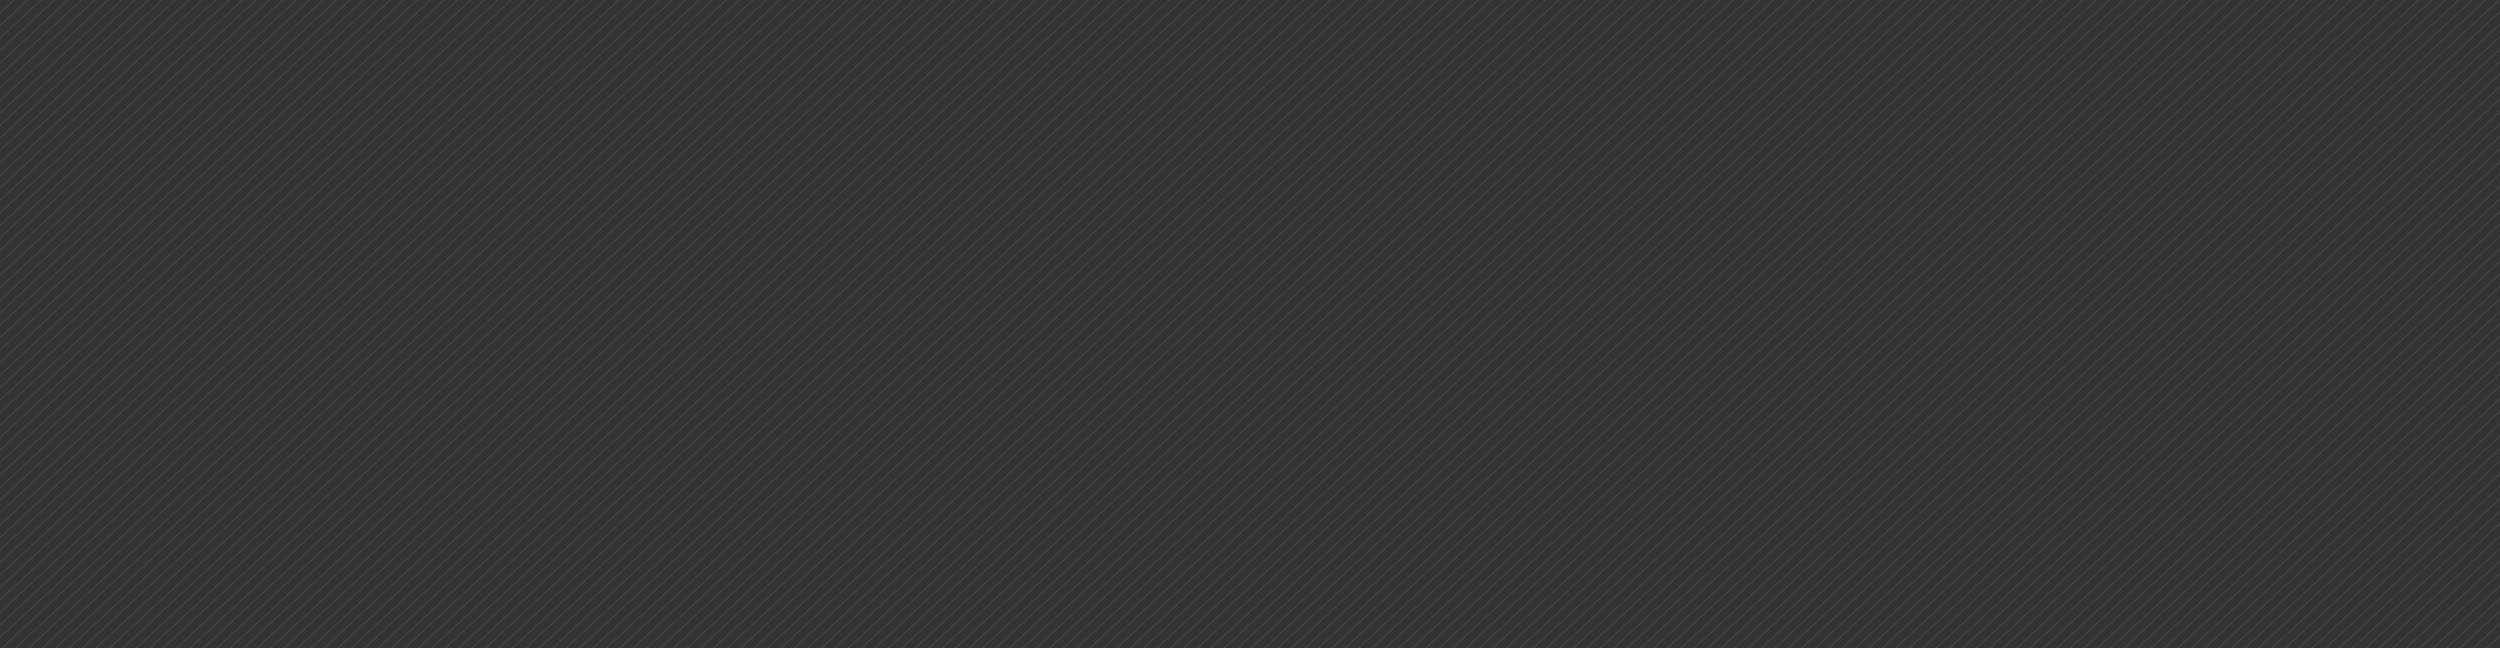 <svg height="498" width="1920" xmlns="http://www.w3.org/2000/svg"><rect width="100%" height="100%" fill="#333333" stroke="none"/><clipPath id="a"><path d="M0 0h1920v498H0z" transform="translate(0 8772)"/></clipPath><clipPath id="b"><path d="M0 0h1920v1121H0z" transform="translate(0 8670)"/></clipPath><g clip-path="url(#a)" transform="translate(0 -8772)"><g clip-path="url(#b)" transform="translate(0 -392)"><path d="M738.35 7500.124L-898.52 9021.707M743.631 7504.804l-1636.87 1521.584M748.912 7509.484l-1636.87 1521.583M754.193 7514.164l-1636.87 1521.583M759.474 7518.844l-1636.87 1521.583M764.755 7523.524l-1636.87 1521.583m1642.15-1516.903l-1636.87 1521.583m1642.15-1516.903l-1636.87 1521.583M780.597 7537.564l-1636.87 1521.583m1642.15-1516.903l-1636.87 1521.583M791.158 7546.923l-1636.87 1521.584M796.44 7551.603L-840.43 9073.187M801.72 7556.283L-835.15 9077.867M807 7560.963L-829.87 9082.546M812.282 7565.642l-1636.87 1521.584M817.563 7570.323l-1636.87 1521.583m1642.15-1516.903l-1636.87 1521.584M828.124 7579.683l-1636.87 1521.583M833.405 7584.363l-1636.87 1521.584M838.686 7589.043l-1636.87 1521.583m1642.15-1516.904l-1636.87 1521.584M849.247 7598.402l-1636.87 1521.583M854.528 7603.082l-1636.87 1521.584M859.809 7607.762l-1636.87 1521.583M865.09 7612.442L-771.78 9134.025M870.371 7617.122l-1636.87 1521.583m1642.15-1516.903l-1636.87 1521.584M880.932 7626.482l-1636.87 1521.583m1642.15-1516.904l-1636.87 1521.584M891.494 7635.842l-1636.87 1521.583m1642.15-1516.904l-1636.87 1521.584M902.055 7645.201l-1636.87 1521.584M907.336 7649.881l-1636.87 1521.584M912.617 7654.561l-1636.87 1521.584M917.898 7659.24l-1636.87 1521.584M923.179 7663.92l-1636.87 1521.584M928.46 7668.601L-708.412 9190.185M933.74 7673.281L-703.13 9194.865M939.02 7677.96L-697.85 9199.545M944.302 7682.641l-1636.87 1521.583M949.583 7687.32l-1636.87 1521.584M954.863 7692l-1636.87 1521.584M960.144 7696.68l-1636.87 1521.583M965.425 7701.36l-1636.87 1521.584M970.706 7706.04l-1636.87 1521.583M975.987 7710.72l-1636.87 1521.583M981.267 7715.4l-1636.87 1521.584M986.548 7720.08l-1636.87 1521.584M991.829 7724.76l-1636.87 1521.583M997.11 7729.44L-639.76 9251.022M1002.39 7734.12L-634.48 9255.703M1007.671 7738.8l-1636.87 1521.583m1642.151-1516.904l-1636.87 1521.584m1642.151-1516.904l-1636.87 1521.583m1642.151-1516.903l-1636.87 1521.583m1642.151-1516.903l-1636.87 1521.583m1642.15-1516.904l-1636.87 1521.584M1039.356 7766.88l-1636.87 1521.583m1642.151-1516.904l-1636.87 1521.583m1642.151-1516.903l-1636.87 1521.583m1642.15-1516.904l-1636.87 1521.584M1060.48 7785.599L-576.39 9307.182m1642.15-1516.904L-571.11 9311.862m1642.15-1516.904L-565.83 9316.54m1642.152-1516.902l-1636.87 1521.584m1642.151-1516.904L-555.267 9325.9m1642.151-1516.903l-1636.87 1521.584m1642.15-1516.903L-544.706 9335.26m1642.151-1516.902l-1636.87 1521.584m1642.151-1516.904L-534.144 9344.62m1642.151-1516.902l-1636.87 1521.584m1642.151-1516.904L-523.582 9353.98m1642.15-1516.903l-1636.87 1521.584M1123.85 7841.757L-513.022 9363.34M1129.13 7846.437L-507.74 9368.02m1642.151-1516.903L-502.459 9372.7m1642.151-1516.903L-497.178 9377.38m1642.15-1516.902L-491.898 9382.06m1642.151-1516.903l-1636.87 1521.584m1642.151-1516.904L-481.336 9391.42m1642.15-1516.903L-476.056 9396.1m1642.151-1516.904L-470.775 9400.78m1642.152-1516.903L-465.493 9405.46m1642.15-1516.904L-460.213 9410.14m1642.151-1516.904l-1636.87 1521.583M1187.22 7897.916L-449.65 9419.5M1192.5 7902.596L-444.37 9424.179m1642.15-1516.903L-439.09 9428.86m1642.15-1516.904L-433.81 9433.539m1642.152-1516.903L-428.528 9438.22m1642.151-1516.904l-1636.87 1521.583m1642.15-1516.904L-417.967 9447.58m1642.152-1516.904l-1636.87 1521.583m1642.15-1516.904L-407.405 9456.94m1642.151-1516.905l-1636.87 1521.583m1642.151-1516.903l-1636.87 1521.583m1642.151-1516.903l-1636.87 1521.583m1642.15-1516.903L-386.282 9475.66m1642.151-1516.905l-1636.87 1521.583M1261.15 7963.435L-375.72 9485.02m1642.15-1516.905L-370.44 9489.698m1642.151-1516.904l-1636.87 1521.584m1642.151-1516.904l-1636.87 1521.584m1642.152-1516.904l-1636.87 1521.584m1642.15-1516.904l-1636.87 1521.584m1642.151-1516.904l-1636.87 1521.583m1642.151-1516.903l-1636.87 1521.584m1642.15-1516.904l-1636.87 1521.584m1642.151-1516.904l-1636.87 1521.584m1642.151-1516.904l-1636.87 1521.583m1642.151-1516.903l-1636.87 1521.583M1324.52 8019.594L-312.35 9541.177M1329.8 8024.273L-307.07 9545.857m1642.152-1516.903l-1636.87 1521.583m1642.15-1516.904l-1636.87 1521.584m1642.151-1516.904l-1636.87 1521.583m1642.151-1516.903l-1636.87 1521.584m1642.15-1516.903l-1636.87 1521.583m1642.151-1516.904l-1636.87 1521.584m1642.151-1516.904l-1636.87 1521.583m1642.15-1516.904l-1636.87 1521.584m1642.152-1516.903l-1636.87 1521.583m1642.15-1516.904l-1636.87 1521.584M1387.89 8075.753L-248.98 9597.336m1642.15-1516.904L-243.7 9602.016m1642.151-1516.904l-1636.87 1521.584m1642.151-1516.904l-1636.87 1521.583m1642.15-1516.904l-1636.87 1521.584m1642.151-1516.903l-1636.87 1521.584m1642.151-1516.904l-1636.87 1521.583m1642.151-1516.903l-1636.87 1521.584m1642.151-1516.904l-1636.87 1521.583m1642.151-1516.903l-1636.87 1521.583m1642.15-1516.904l-1636.87 1521.584m1642.152-1516.903l-1636.87 1521.583M1451.26 8131.911L-185.61 9653.495M1456.54 8136.59L-180.33 9658.175M1461.82 8141.27L-175.05 9662.854m1642.151-1516.903l-1636.87 1521.584m1642.151-1516.904l-1636.87 1521.584M1477.663 8155.31l-1636.87 1521.584m1642.15-1516.904l-1636.87 1521.584M1488.225 8164.67l-1636.87 1521.584m1642.15-1516.904l-1636.87 1521.584M1498.786 8174.03l-1636.87 1521.583M1504.067 8178.71l-1636.87 1521.584M1509.348 8183.39l-1636.87 1521.583M1514.629 8188.07l-1636.87 1521.583M1519.91 8192.75L-116.96 9714.335M1525.19 8197.43L-111.68 9719.014M1530.47 8202.11L-106.4 9723.693M1535.751 8206.79l-1636.87 1521.583M1541.033 8211.47L-95.837 9733.053M1546.314 8216.15L-90.556 9737.733m1642.15-1516.903L-85.276 9742.412M1556.876 8225.51L-79.994 9747.092m1642.15-1516.902L-74.714 9751.772m1642.151-1516.903L-69.433 9756.452m1642.15-1516.902L-64.153 9761.132M1577.998 8244.23L-58.872 9765.812M1583.279 8248.91L-53.591 9770.492M1588.56 8253.589L-48.31 9775.172m1642.151-1516.903L-43.029 9779.853m1642.151-1516.904L-37.748 9784.532m1642.15-1516.904L-32.468 9789.212m1642.151-1516.904L-27.187 9793.89m1642.151-1516.902L-21.906 9798.572m1642.151-1516.904L-16.625 9803.25m1642.15-1516.902L-11.345 9807.932m1642.151-1516.903L-6.064 9812.612m1642.151-1516.904L-.783 9817.292m1642.151-1516.904L4.498 9821.97m1642.15-1516.903L9.778 9826.651M1651.93 8309.748L15.06 9831.33m1642.15-1516.903L20.34 9836.011m1642.151-1516.904L25.621 9840.691m1642.152-1516.904L30.903 9845.371m1642.15-1516.904L36.183 9850.051m1642.15-1516.904L41.463 9854.731m1642.151-1516.904L46.744 9859.411m1642.151-1516.904L52.025 9864.091m1642.151-1516.904L57.306 9868.77m1642.151-1516.903L62.587 9873.45m1642.15-1516.904L67.867 9878.13m1642.152-1516.903L73.149 9882.81M1715.3 8365.906L78.43 9887.49m1642.15-1516.904L83.71 9892.169m1642.151-1516.903L88.991 9896.85m1642.151-1516.904L94.272 9901.529m1642.15-1516.903L99.552 9906.21m1642.151-1516.904L104.833 9910.889m1642.151-1516.903L110.114 9915.57m1642.151-1516.904L115.395 9920.249m1642.15-1516.904L120.675 9924.93m1642.152-1516.904L125.957 9929.609m1642.15-1516.904L131.237 9934.29m1642.151-1516.905L136.518 9938.969m1642.151-1516.904L141.799 9943.648M1783.95 8426.745L147.08 9948.328m1642.15-1516.903L152.36 9953.01m1642.15-1516.905L157.64 9957.688m1642.152-1516.903L162.922 9962.37m1642.151-1516.905L168.203 9967.048m1642.151-1516.903L173.484 9971.728m1642.151-1516.903L178.765 9976.408m1642.151-1516.903L184.046 9981.088m1642.15-1516.904L189.326 9985.768m1642.151-1516.904L194.607 9990.447m1642.151-1516.903L199.888 9995.128m1642.15-1516.903L205.168 9999.808m1642.151-1516.904l-1636.87 1521.584M1852.6 8487.584L215.73 10009.168m1642.151-1516.904l-1636.87 1521.584m1642.151-1516.904l-1636.87 1521.583m1642.15-1516.904l-1636.87 1521.584m1642.152-1516.903l-1636.87 1521.583m1642.15-1516.904l-1636.87 1521.584m1642.151-1516.904l-1636.87 1521.583m1642.152-1516.903l-1636.87 1521.584m1642.149-1516.903l-1636.87 1521.583m1642.151-1516.904l-1636.87 1521.584m1642.151-1516.904l-1636.87 1521.583M1910.69 8539.063L273.818 10060.647M1915.97 8543.743L279.1 10065.326m1642.15-1516.903L284.38 10070.006m1642.151-1516.904l-1636.87 1521.584m1642.152-1516.903l-1636.87 1521.583m1642.15-1516.904l-1636.87 1521.584m1642.151-1516.904l-1636.87 1521.583m1642.151-1516.902l-1636.87 1521.583m1642.15-1516.904l-1636.87 1521.584m1642.151-1516.904l-1636.87 1521.584m1642.151-1516.904l-1636.87 1521.583m1642.151-1516.903l-1636.87 1521.584m1642.151-1516.904l-1636.87 1521.583M1979.34 8599.901L342.47 10121.485m1642.15-1516.903L347.75 10126.165m1642.151-1516.904l-1636.87 1521.584M1995.182 8613.94l-1636.87 1521.584m1642.15-1516.903l-1636.87 1521.584m1642.151-1516.903l-1636.87 1521.583m1642.151-1516.904l-1636.87 1521.584M2016.305 8632.66l-1636.87 1521.584m1642.151-1516.903l-1636.87 1521.584M2026.867 8642.02l-1636.87 1521.584M2032.148 8646.7l-1636.87 1521.584m1642.15-1516.904l-1636.87 1521.584M2042.71 8656.06L405.84 10177.644M2047.99 8660.74L411.12 10182.324M2053.27 8665.42L416.4 10187.003M2058.552 8670.1l-1636.87 1521.584m1642.15-1516.904l-1636.87 1521.584M2069.113 8679.46l-1636.87 1521.584M2074.394 8684.14l-1636.87 1521.584M2079.675 8688.82l-1636.87 1521.583M2084.956 8693.5l-1636.87 1521.583m1642.15-1516.903l-1636.87 1521.583M2095.518 8702.86l-1636.87 1521.583m1642.15-1516.903l-1636.87 1521.583M2106.08 8712.219L469.208 10233.802M2111.359 8716.9l-1636.87 1521.583M2116.64 8721.58L479.77 10243.163M2121.921 8726.26l-1636.87 1521.583m1642.151-1516.904l-1636.87 1521.583m1642.15-1516.904l-1636.87 1521.584m1642.152-1516.903l-1636.87 1521.583m1642.15-1516.904l-1636.87 1521.584m1642.151-1516.904l-1636.87 1521.584m1642.152-1516.904l-1636.87 1521.584m1642.15-1516.904l-1636.87 1521.584m1642.15-1516.904l-1636.87 1521.584m1642.152-1516.903l-1636.87 1521.583M2174.73 8773.058L537.86 10294.642m1642.15-1516.904L543.14 10299.321m1642.15-1516.903L548.42 10304m1642.152-1516.902L553.702 10308.68m1642.151-1516.902L558.983 10313.36m1642.15-1516.903l-1636.87 1521.584m1642.152-1516.903L569.545 10322.72m1642.15-1516.903l-1636.87 1521.584m1642.15-1516.903L580.105 10332.08m1642.151-1516.903l-1636.87 1521.584m1642.151-1516.904l-1636.87 1521.584m1642.151-1516.904l-1636.87 1521.584m1642.151-1516.904L601.229 10350.8M2243.38 8833.897L606.51 10355.481m1642.15-1516.904L611.79 10360.16m1642.151-1516.904L617.071 10364.84m1642.151-1516.904l-1636.87 1521.583m1642.152-1516.903L627.634 10374.2m1642.149-1516.903L632.913 10378.88m1642.151-1516.904L638.194 10383.56m1642.151-1516.904l-1636.87 1521.583m1642.151-1516.903L648.756 10392.92m1642.151-1516.904l-1636.87 1521.583m1642.151-1516.903l-1636.87 1521.583m1642.151-1516.903l-1636.87 1521.583M2306.75 8890.056L669.88 10411.639m1642.15-1516.904L675.16 10416.32m1642.151-1516.905l-1636.87 1521.583m1642.151-1516.902l-1636.87 1521.583m1642.15-1516.904L691.002 10430.36m1642.151-1516.905L696.283 10435.04m1642.151-1516.905L701.564 10439.72m1642.151-1516.905L706.845 10444.4m1642.151-1516.905l-1636.87 1521.583m1642.15-1516.904l-1636.87 1521.584m1642.152-1516.903l-1636.87 1521.583m1642.15-1516.904l-1636.87 1521.584M2370.12 8946.214L733.248 10467.797M2375.4 8950.894L738.528 10472.478M2380.68 8955.575L743.81 10477.158m1642.151-1516.904l-1636.87 1521.584m1642.152-1516.903l-1636.87 1521.583m1642.15-1516.904l-1636.87 1521.584m1642.151-1516.904l-1636.87 1521.583m1642.151-1516.904l-1636.87 1521.584m1642.151-1516.903l-1636.87 1521.583m1642.151-1516.904l-1636.87 1521.584m1642.15-1516.904l-1636.87 1521.584m1642.152-1516.904l-1636.87 1521.584m1642.15-1516.903l-1636.87 1521.583M2438.77 9007.053L801.9 10528.637m1642.15-1516.904L807.18 10533.317m1642.151-1516.904l-1636.87 1521.584m1642.151-1516.904l-1636.87 1521.583m1642.151-1516.903l-1636.87 1521.583m1642.151-1516.903l-1636.87 1521.583m1642.151-1516.903l-1636.87 1521.583m1642.15-1516.904l-1636.87 1521.584m1642.151-1516.904l-1636.87 1521.583m1642.151-1516.902l-1636.87 1521.583m1642.15-1516.903l-1636.87 1521.583m1642.151-1516.904l-1636.87 1521.584M2502.14 9063.213L865.27 10584.796m1642.15-1516.904L870.55 10589.476M2512.7 9072.572L875.83 10594.155m1642.151-1516.904l-1636.87 1521.584m1642.152-1516.903l-1636.87 1521.583m1642.151-1516.904l-1636.87 1521.584m1642.15-1516.904l-1636.87 1521.584m1642.15-1516.904l-1636.87 1521.584m1642.152-1516.903l-1636.87 1521.583m1642.15-1516.904l-1636.87 1521.584m1642.151-1516.904l-1636.87 1521.583m1642.151-1516.903l-1636.87 1521.584m1642.151-1516.904l-1636.87 1521.583M2570.79 9124.05L933.92 10645.635M2576.07 9128.73L939.2 10650.314M2581.352 9133.41l-1636.87 1521.584m1642.15-1516.904l-1636.87 1521.584m1642.15-1516.904l-1636.87 1521.584M2597.194 9147.45l-1636.87 1521.584m1642.15-1516.904l-1636.87 1521.584M2607.755 9156.81l-1636.87 1521.584M2613.036 9161.49l-1636.87 1521.583M2618.317 9166.17l-1636.87 1521.584M2623.598 9170.85l-1636.87 1521.583m1642.15-1516.903l-1636.87 1521.583M2634.16 9180.21L997.29 10701.793M2639.44 9184.89l-1636.87 1521.583M2644.72 9189.57l-1636.87 1521.583M2650.001 9194.25l-1636.87 1521.583M2655.283 9198.93l-1636.87 1521.583m1642.15-1516.903l-1636.87 1521.583m1642.151-1516.904l-1636.87 1521.583M2671.125 9212.97l-1636.87 1521.583m1642.151-1516.904l-1636.87 1521.583m1642.151-1516.903l-1636.87 1521.583m1642.15-1516.904l-1636.87 1521.584m1642.152-1516.904l-1636.87 1521.584M2697.53 9236.368l-1636.87 1521.584m1642.15-1516.904l-1636.87 1521.584m1642.15-1516.904l-1636.87 1521.584m1642.151-1516.904l-1636.87 1521.584m1642.151-1516.904l-1636.87 1521.584m1642.151-1516.904l-1636.87 1521.583m1642.151-1516.903l-1636.87 1521.584m1642.151-1516.904l-1636.87 1521.583m1642.15-1516.904l-1636.87 1521.584m1642.151-1516.904l-1636.87 1521.583m1642.151-1516.903l-1636.87 1521.584m1642.15-1516.903l-1636.87 1521.583m1642.151-1516.904l-1636.87 1521.584" fill="none" opacity=".2" stroke="#fff" stroke-miterlimit="10" stroke-width=".4"/></g></g></svg>